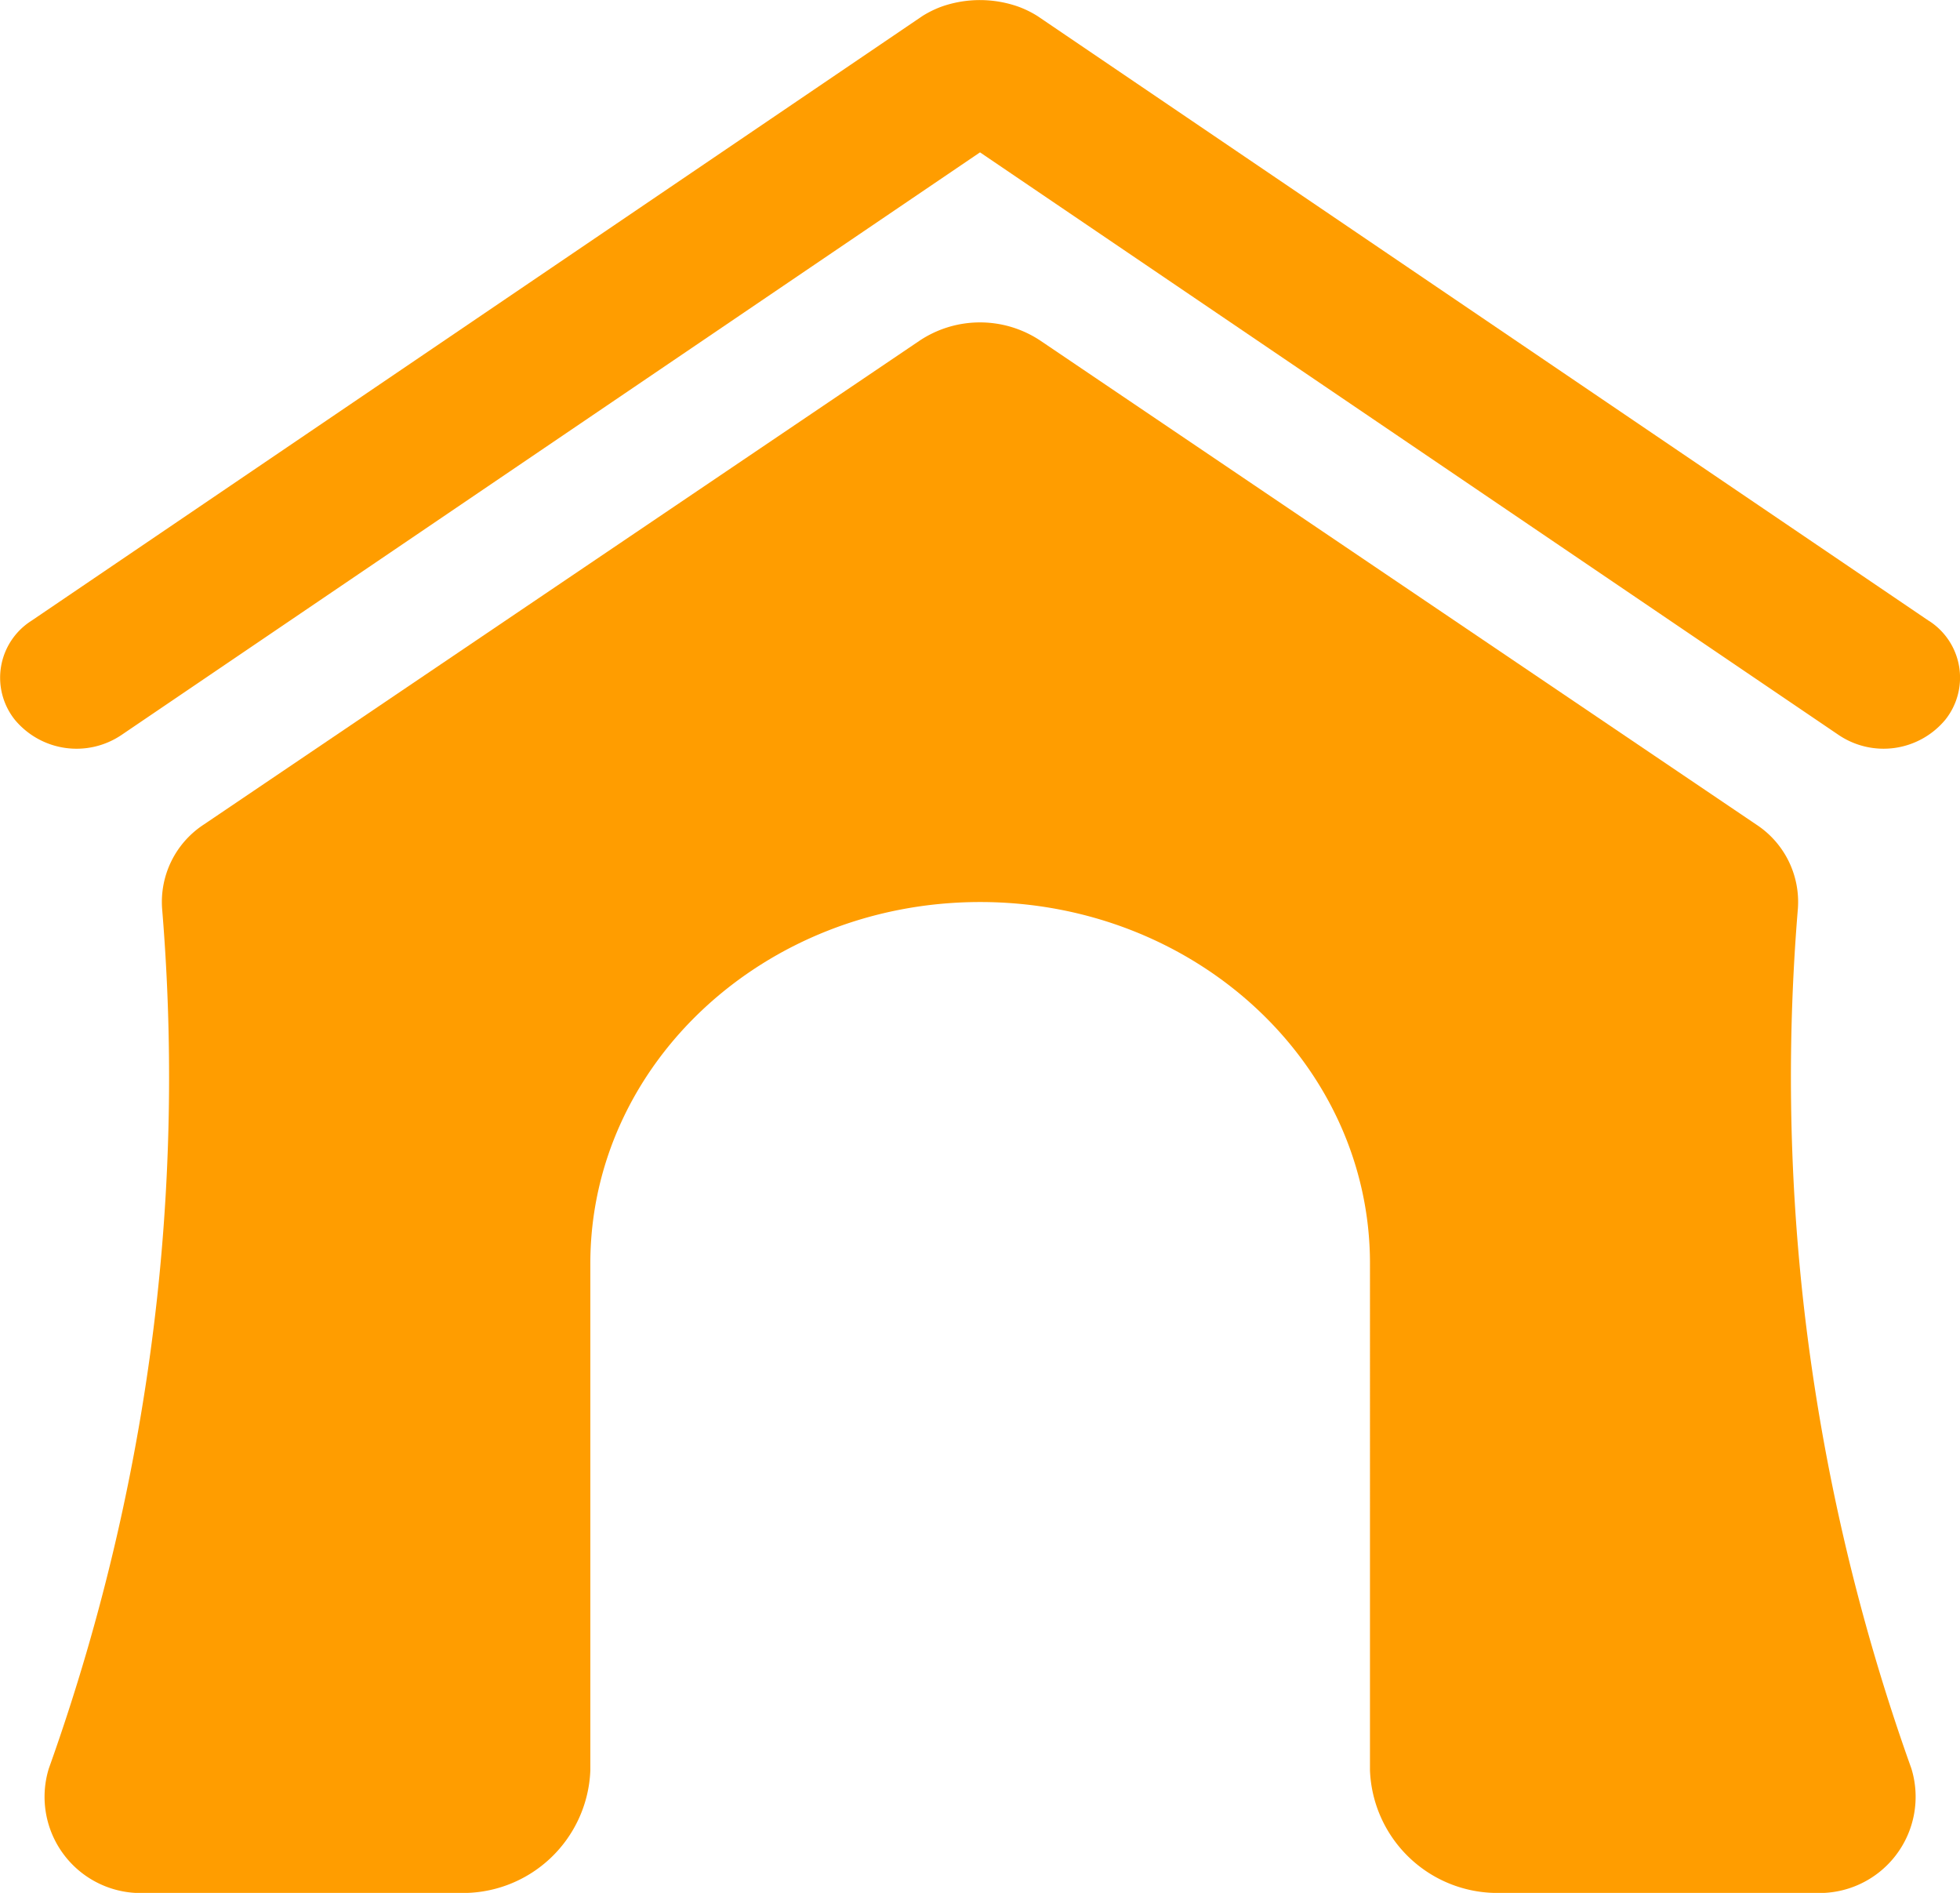 <svg xmlns="http://www.w3.org/2000/svg" xmlns:xlink="http://www.w3.org/1999/xlink" width="62.445" height="60.294" viewBox="0 0 62.445 60.294"><defs><style>.a{fill:none;}.b{clip-path:url(#a);}.c{fill:#ff9d00;}</style><clipPath id="a"><rect class="a" width="62.445" height="60.294" transform="translate(0 0)"/></clipPath></defs><g transform="translate(0 0)"><g class="b"><path class="c" d="M61.45,19.774,33.055.512a3.242,3.242,0,0,0-.611-.3A3.688,3.688,0,0,0,30,.21a3.3,3.3,0,0,0-.611.3L1,19.774A2.148,2.148,0,0,0,.47,22.923a2.557,2.557,0,0,0,3.4.488L31.223,4.853,58.579,23.411a2.558,2.558,0,0,0,3.4-.488,2.148,2.148,0,0,0-.526-3.149"/><path class="c" d="M57.44,41.342a65.063,65.063,0,0,1-.16-12.4,2.944,2.944,0,0,0-1.329-2.68L33.144,10.849a3.474,3.474,0,0,0-3.843,0L6.494,26.263a2.944,2.944,0,0,0-1.329,2.68,64.98,64.98,0,0,1-.16,12.4A65.831,65.831,0,0,1,1.556,56.33a3.065,3.065,0,0,0,3.1,3.964H14.6a4.064,4.064,0,0,0,4.208-3.9V40.245c0-6.359,5.561-11.513,12.42-11.513s12.419,5.154,12.419,11.513V56.393a4.064,4.064,0,0,0,4.208,3.9h9.94a3.065,3.065,0,0,0,3.1-3.964A65.832,65.832,0,0,1,57.44,41.342"/></g></g></svg>
